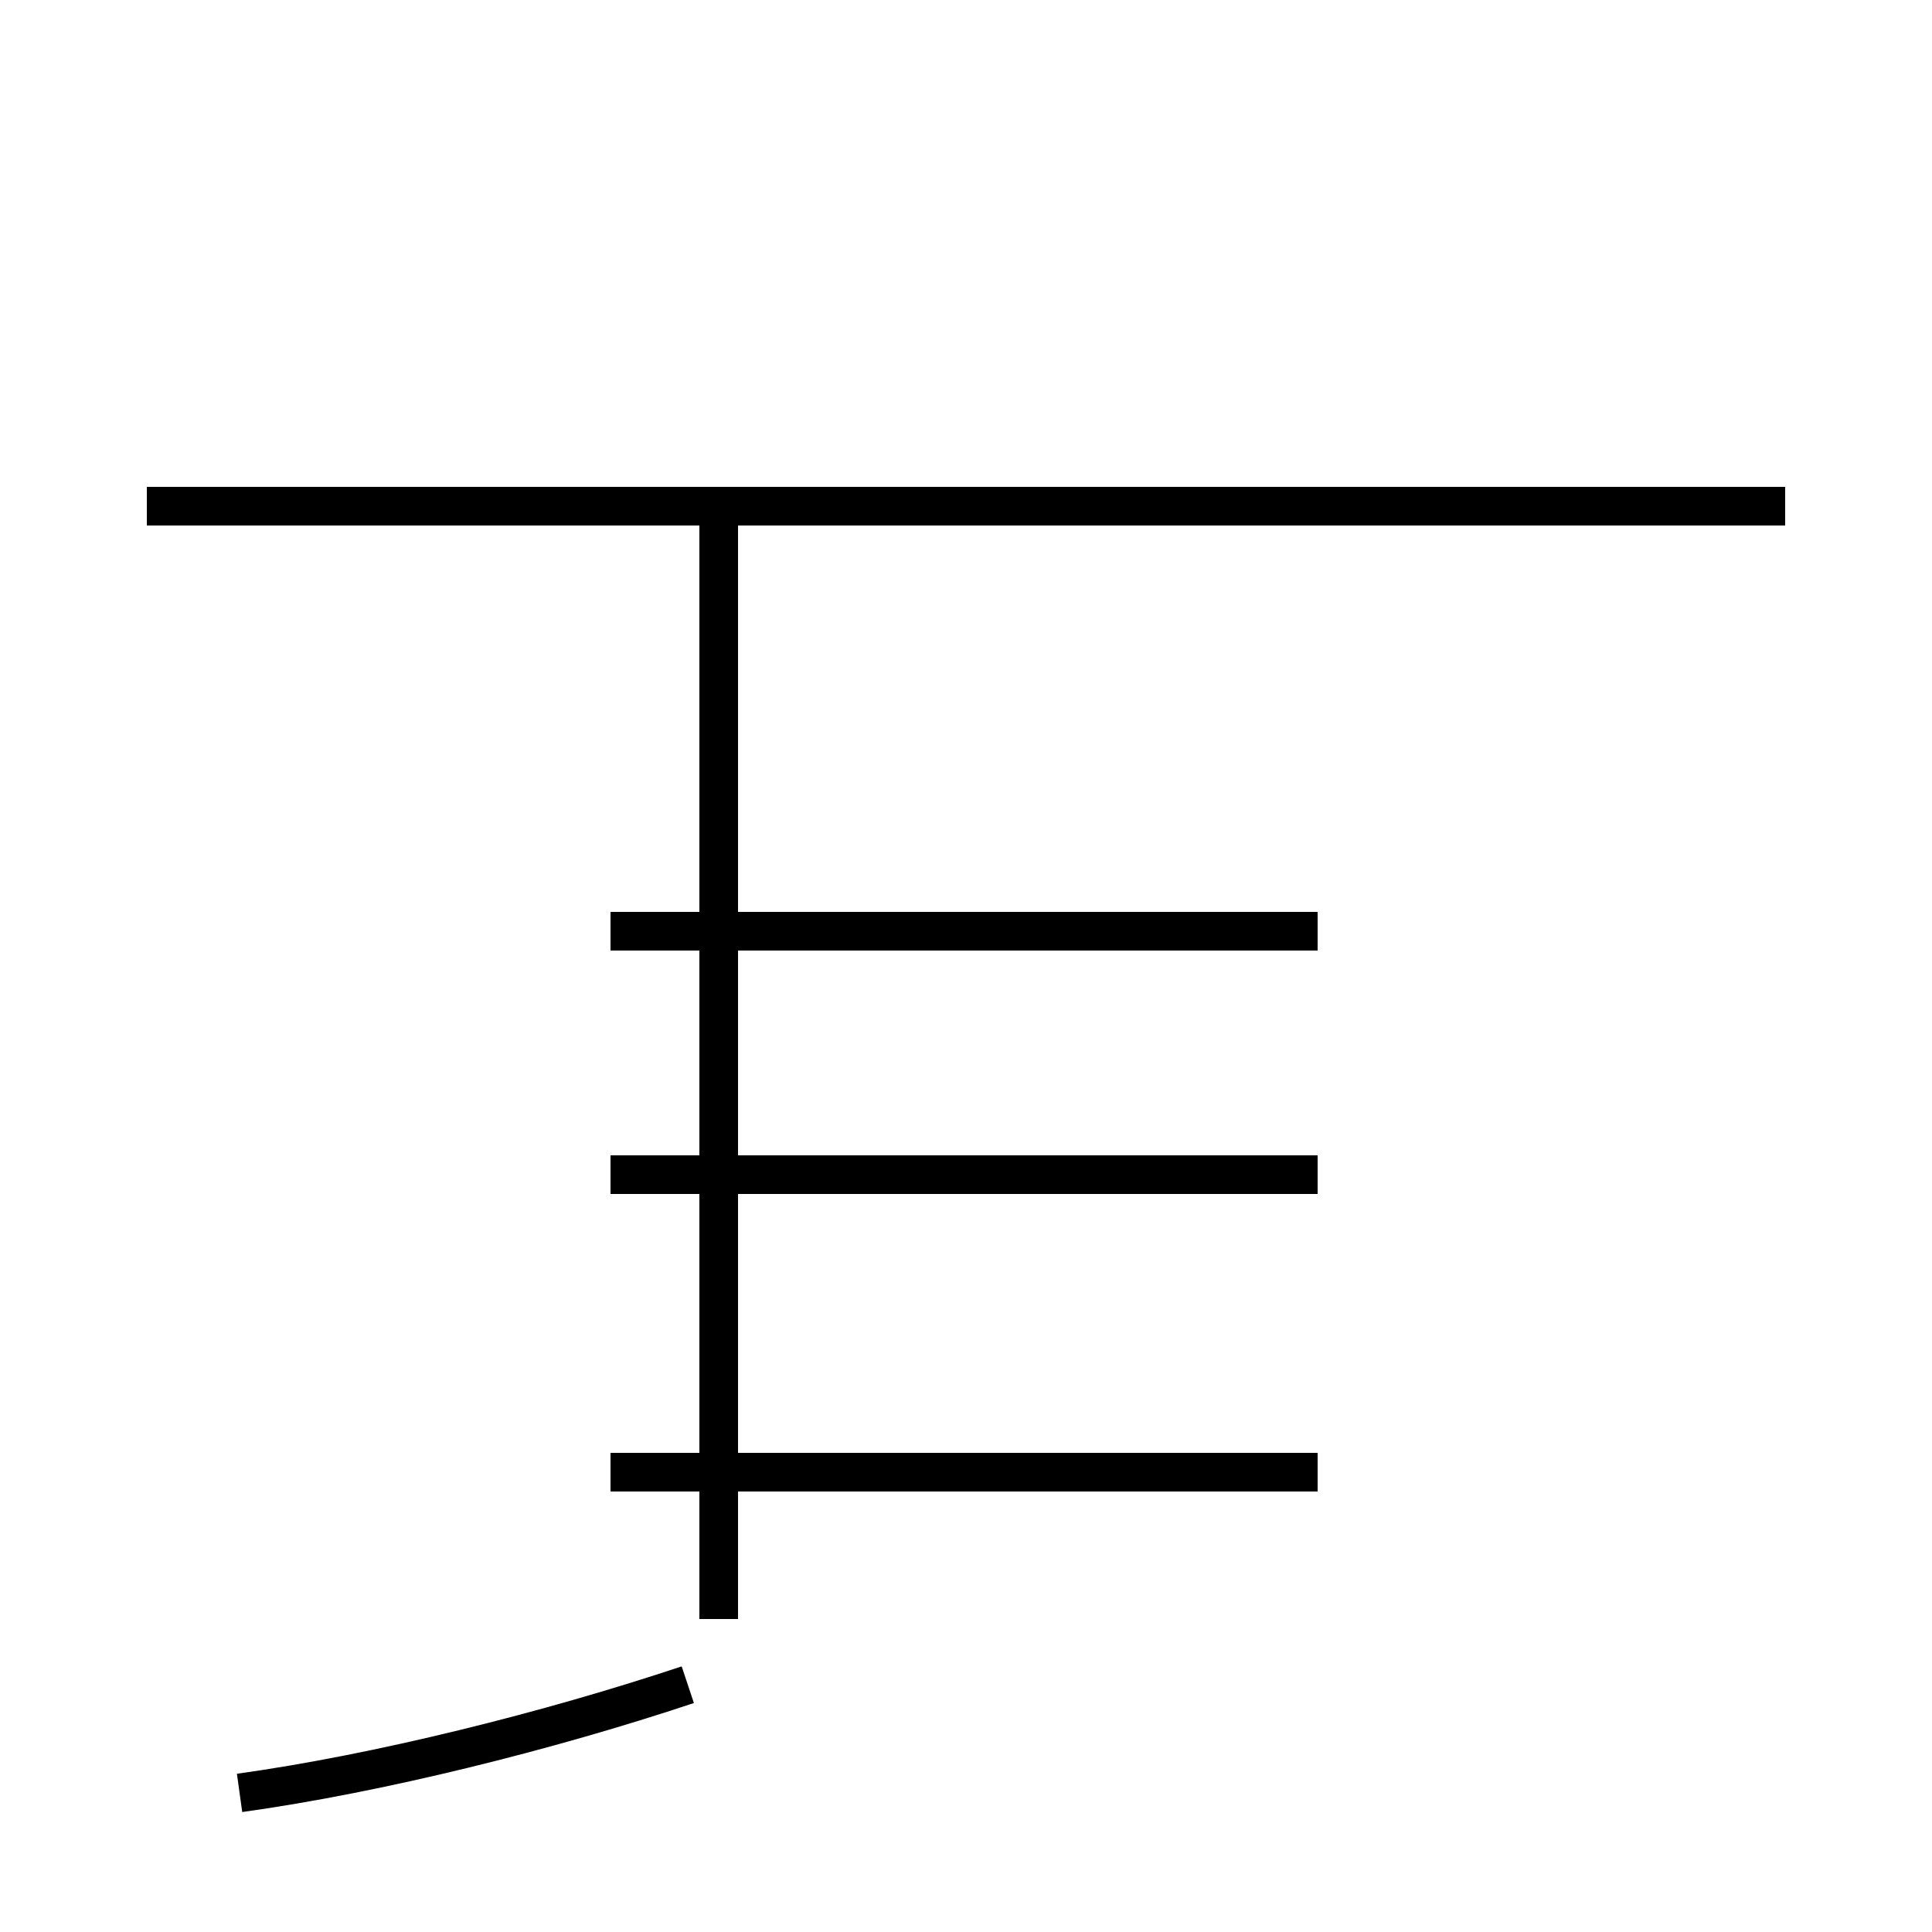 <?xml version='1.0' encoding='utf8'?>
<svg viewBox="0.0 -44.0 50.0 50.0" version="1.1" xmlns="http://www.w3.org/2000/svg">
<rect x="0.0" y="-44.0" width="50.0" height="50.0" fill="#808080" stroke="none"/>
<rect x="-1000" y="-1000" width="2000" height="2000" stroke="white" fill="white"/>
<g style="fill:none; stroke:#000000;  stroke-width:1">
<path d="M 6.2 -2.4 C 9.8 -1.9 14.2 -0.8 17.8 0.4 M 46.2 30.9 L 3.8 30.9 M 18.6 2.1 L 18.6 30.9 M 41.5 30.9 L 8.7 30.9 M 34.1 5.9 L 15.8 5.9 M 34.1 19.9 L 15.8 19.9 M 34.1 13.6 L 15.8 13.6 " transform="scale(1, -1)" />
</g>
</svg>